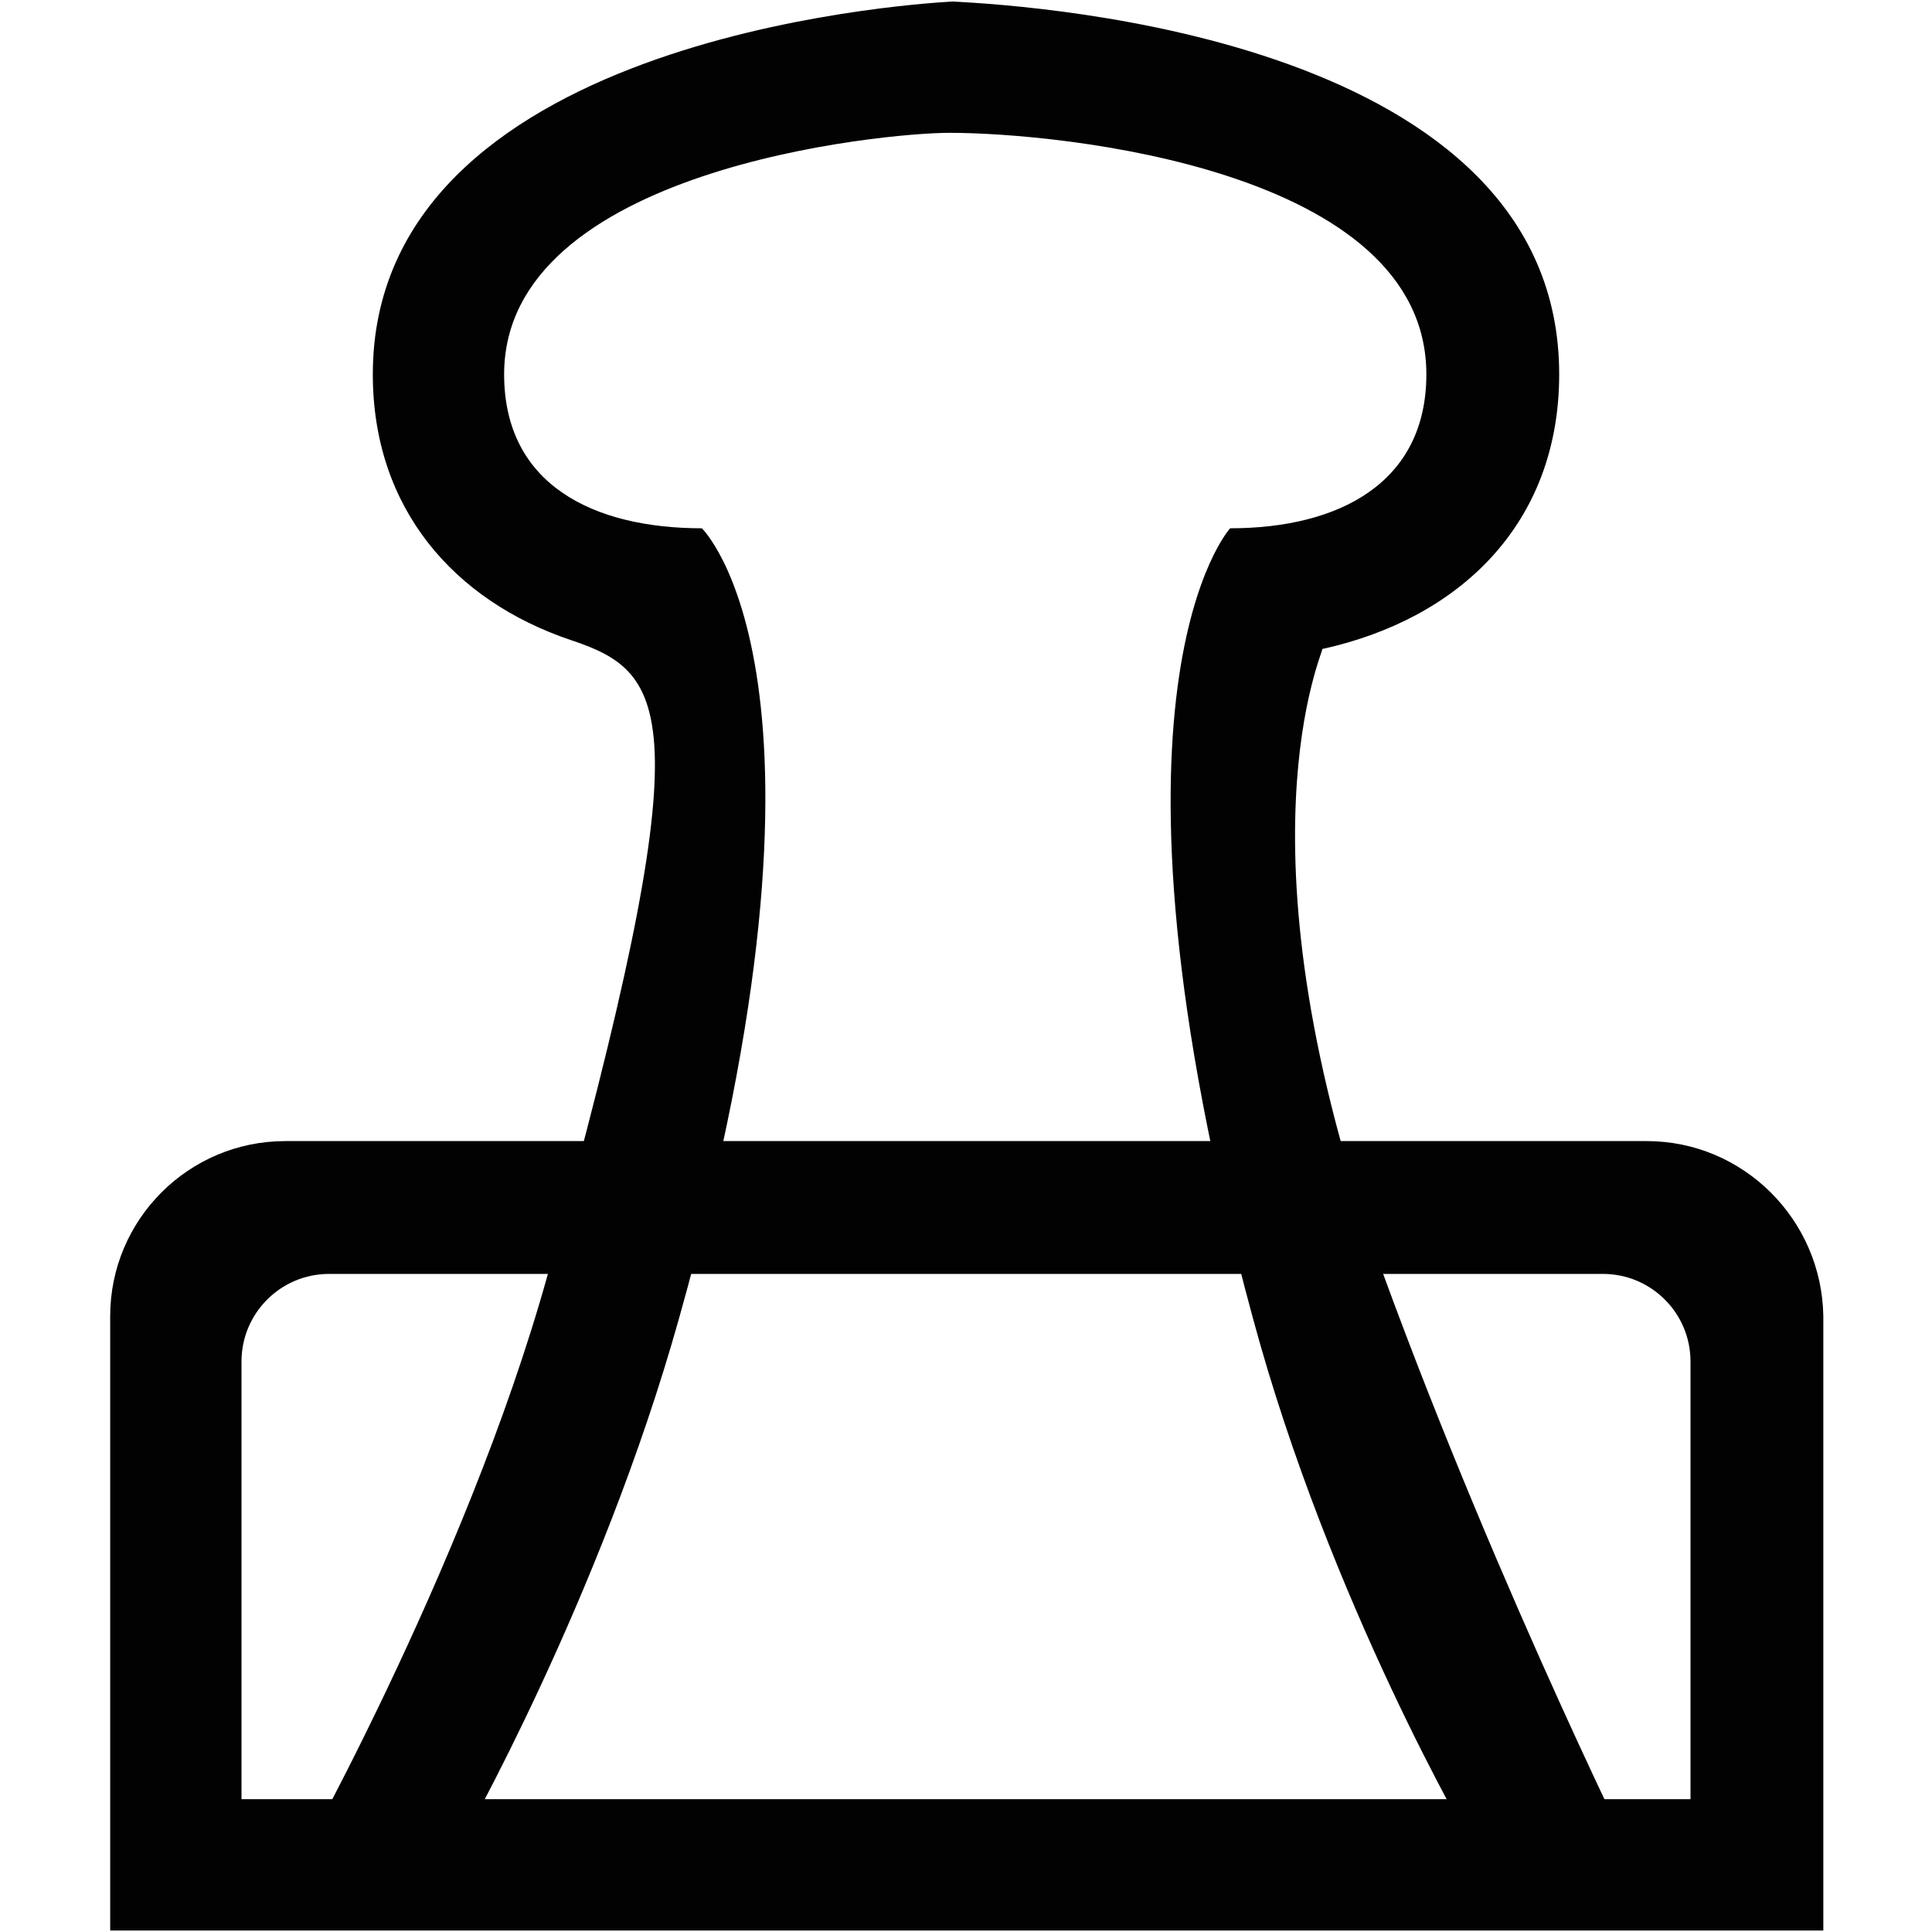 <?xml version="1.0" encoding="utf-8"?>
<!-- Generator: Adobe Illustrator 19.0.1, SVG Export Plug-In . SVG Version: 6.00 Build 0)  -->
<svg version="1.1" id="stationary_1_" xmlns="http://www.w3.org/2000/svg" xmlns:xlink="http://www.w3.org/1999/xlink" x="0px"
	 y="0px" viewBox="0 0 128 128" style="enable-background:new 0 0 128 128;" xml:space="preserve">
<style type="text/css">
	.st0{display:none;}
	.st1{display:inline;fill:#020202;}
	.st2{fill:#020202;}
	.st3{display:inline;}
</style>
<g id="row4_1_">
	<g id="brush" class="st0">
		<path class="st1" d="M91.7,0.1L25,66.7l3.9,3.9c-5.9,1.4-15,5.2-18.2,15.8c-3.9,13.1-3.8,33.7,6.6,41.6c-0.6-2.7,3.8-12,8.8-15.3
			c5.8-3.9,12.6-1.7,17.5-6.6c4.7-4.7,6.1-10.3,6.2-14.6l3.1,3.1L119.6,28L91.7,0.1z M39,102.3c-4.8,2.9-12.7,1.2-17.1,4.6
			c-5.1,4-6.2,9.3-6.2,9.3s-3.2-19.1,1.6-29.9c3.8-8.6,15.5-11.9,15.5-11.9l11.8,11.7C44.6,86.1,44.2,99.1,39,102.3z M60.7,77.5
			l0.2-0.2l-8,8L34.3,66.7L91.7,9.4L110.3,28L68.4,69.8L49.8,51.2l-1.6,1.5l18.6,18.6l-4.7,4.6L43.6,57.4l-1.6,1.5L60.7,77.5z"/>
	</g>
	<g id="book" class="st0">
		<path class="st1" d="M10.3,70.2v4.1c0,0,11.7-8.2,23.8-8.2c12.7,0,25.8,8.2,25.8,8.2v-4.1c0,0-13.2-8.2-26-8.2
			C21.9,61.9,10.3,70.2,10.3,70.2z M10.3,55.8v4.1c0,0,11.7-8.2,23.8-8.2c12.7,0,25.8,8.2,25.8,8.2v-4.1c0,0-13.2-8.2-26-8.2
			C21.9,47.5,10.3,55.8,10.3,55.8z M10.3,41.3v4.1c0,0,11.7-8.2,23.8-8.2c12.7,0,25.8,8.2,25.8,8.2v-4.1c0,0-13.2-8.2-26-8.2
			C21.9,33.1,10.3,41.3,10.3,41.3z M10.3,84.6v4.1c0,0,11.7-8.2,23.8-8.2c12.7,0,25.8,8.2,25.8,8.2v-4.1c0,0-13.2-8.2-26-8.2
			C21.9,76.4,10.3,84.6,10.3,84.6z M97.8,14.5C85.5,14.5,64,26.9,64,26.9S45.9,14.5,33.7,14.5C14.5,14.5,0,26.9,0,26.9v86.6
			c0,0,14.6-14.4,33.9-14.4c9.4,0,30.3,14.4,30.3,14.4S88.3,99,98.6,99c17.1,0,29.4,14.4,29.4,14.4V26.9
			C128,26.9,115.3,14.5,97.8,14.5z M121.8,101.1c0,0-9.6-8.2-23.4-8.2c-10,0-34.4,12.4-34.4,12.4S43.2,92.9,34,92.9
			c-16,0-27.8,8.2-27.8,8.2V31c0,0,11.6-10.3,27.5-10.3C43,20.7,64,33.1,64,33.1s26.3-12.4,33.9-12.4c14,0,23.9,10.3,23.9,10.3
			V101.1z M68.1,55.8v4.1c0,0,11.7-8.2,23.8-8.2c12.7,0,25.8,8.2,25.8,8.2v-4.1c0,0-13.2-8.2-26-8.2C79.7,47.5,68.1,55.8,68.1,55.8z
			 M68.1,41.3v4.1c0,0,11.7-8.2,23.8-8.2c12.7,0,25.8,8.2,25.8,8.2v-4.1c0,0-13.2-8.2-26-8.2C79.7,33.1,68.1,41.3,68.1,41.3z
			 M68.1,70.2v4.1c0,0,11.7-8.2,23.8-8.2c12.7,0,25.8,8.2,25.8,8.2v-4.1c0,0-13.2-8.2-26-8.2C79.7,61.9,68.1,70.2,68.1,70.2z
			 M68.1,84.6v4.1c0,0,11.7-8.2,23.8-8.2c12.7,0,25.8,8.2,25.8,8.2v-4.1c0,0-13.2-8.2-26-8.2C79.7,76.4,68.1,84.6,68.1,84.6z"/>
	</g>
	<g id="stamp" class="st0">
		<path class="st1" d="M88.8,81c0,0-6.4-34.9-4.7-36.7c4.5-4.7,7.3-11.1,7.3-18.1c0-14.4-11.7-26.1-26.1-26.1
			c-14.4,0-26.1,11.7-26.1,26.1c0,7.1,2.9,13.6,7.5,18.3c4.7,4.8-7.5,36.5-7.5,36.5H0v39.1h128V81H88.8z M47,26.2
			c0-10.1,8.2-18.3,18.3-18.3c10.1,0,18.3,8.2,18.3,18.3c0,4.7-2,8.7-4.7,12.2c-0.8,1-1.2,3.2-1.3,6.1H55.2c-0.1-2-0.5-3.4-1.3-4
			C49.5,37.4,47,32,47,26.2z M77.9,54.9H54c0.4-1.8,0.7-3.6,0.9-5.2h22.7C77.7,51.3,77.8,53.1,77.9,54.9z M52.9,60.1h25.4
			C79.3,70.6,81,81,81,81H47C47,81,50.5,70.4,52.9,60.1z M120.2,112.3H7.8V88.8h112.3V112.3z M2.6,127.9h122.8v-5.2H2.6V127.9z"/>
	</g>
	<g id="tape" class="st0">
		<path class="st1" d="M113.5,49.9l-0.4,0.1c-4.8-15.3-19-26.4-35.9-26.4c-10.4,0-19.9,4.2-26.7,11.1c-4.8,1.9-13,4.7-21.9,6.1
			C12.3,43.3,0,42.4,0,42.4V48c0,0,13.3,0.8,29.9-1.8c5.3-0.8,10.4-2.3,14.6-3.6c-3.1,5.5-5,11.8-5,18.6c0,6.6,0.6,10.5,3.1,14.9
			L32,80L20.7,49.9H0v54.5h128V49.9H113.5z M54.6,38.6L54.6,38.6c5.8-5.8,13.8-9.4,22.6-9.4c14.4,0,28,11.3,32,24.4
			c-4.1,1.7-11,4-18.9,6.5C89.8,53.4,84.1,48,77.2,48C69.9,48,64,53.9,64,61.2c0,2.3,0.6,4.5,1.7,6.4c-9.7,2.9-17.3,5-18.3,5.4
			c-2.6-4.6-2.2-6.2-2.2-11.8c0-8.8,3.5-16.7,9.3-22.5C54.5,38.6,54.6,38.6,54.6,38.6z M122.4,98.8H5.6V55.5h11.3l11.3,32l90.4-32
			h3.8V98.8z"/>
	</g>
	<g id="Staple_x5F_remover" class="st0">
		<path class="st1" d="M71.5,26.6L23.2,9.2l-2.1,6.5l47.7,18.5L71.5,26.6z M21.1,15.7l-9.4,43.6l23.6-12.6L80.8,65l-3.7,11.8
			l19.7,5.4l-19.5-6L74,86.9l-48.7,1.9L8.8,65.9l-8.6,44.9l-0.1,0l0,0.4L0,112l0.1,0l-0.1,5.7l51.4,1.2l0.1-5l59.7,2.2l4.2-27.9
			l1.2,0.4L128,53.6L21.1,15.7z M107,108.4l-99.4-2.7l3.3-27.2l10.7,16.8l58.8-1l3.9-15.5l26.9,7.4L107,108.4z M112.3,79.9
			l-26.3-8.4l3.5-10.9L34.4,39.2l-14.3,9.2l5.5-24L119.3,58L112.3,79.9z"/>
	</g>
</g>
<g id="row3_1_">
	<g id="sharpener" class="st0">
		<path class="st1" d="M105.1,6.9c0-3.8-3.1-6.8-6.9-6.8H29.7c-3.8,0-6.9,3.1-6.9,6.8v34.2c0,0,4.6,16.8,4.6,27.4
			c0,8.5-4.6,29.6-4.6,29.6v22.9c0,3.8,3.1,6.8,6.9,6.8h68.6c3.8,0,6.9-3.1,6.9-6.8V97.7c0,0-4.6-21.3-4.6-30.6
			c0-10.2,4.6-25.7,4.6-25.7V6.9z M66.3,121.1H48V41.2c0-8.8,7.2-16,16-16c0.8,0,1.5,0.1,2.3,0.2V121.1z M80,121.1h-9.1V26.8
			c5.4,2.6,9.1,8,9.1,14.4V121.1z M98.3,43.3c0,0-4.6,13.4-4.6,24.4c0,10.4,4.6,31.3,4.6,31.3v22.1H86.9V41.2
			c0-12.6-10.2-22.8-22.9-22.8c-12.6,0-22.9,10.2-22.9,22.8v79.9H29.7V98.2c0,0,4.6-20.1,4.6-29.7c0-11.5-4.6-25-4.6-25V11.5
			c0-2.5,2-4.6,4.6-4.6h59.4c2.5,0,4.6,2,4.6,4.6V43.3z M57.1,68.6c-3.8,0-6.9,3.1-6.9,6.8c0,3.8,3.1,6.8,6.9,6.8
			c3.8,0,6.9-3.1,6.9-6.8C64,71.6,60.9,68.6,57.1,68.6z"/>
	</g>
	<g id="paper_x5F_glue" class="st0">
		<path class="st1" d="M66.9,119.2v-11.6c0-1.6-1.3-2.9-2.9-2.9c-1.6,0-2.9,1.3-2.9,2.9v11.6c0,1.6,1.3,2.9,2.9,2.9
			C65.6,122.1,66.9,120.8,66.9,119.2z M53.3,119.2v-11.6c0-1.6-1.3-2.9-2.9-2.9c-1.6,0-2.9,1.3-2.9,2.9v11.6c0,1.6,1.3,2.9,2.9,2.9
			C52,122.1,53.3,120.8,53.3,119.2z M86.3,0.1H41.7c-3.2,0-5.8,2.6-5.8,5.8v40.7v54.2v27.1h56.2v-27.1V46.6V5.9
			C92.1,2.7,89.5,0.1,86.3,0.1z M86.3,122.1h-8.7H64H50.4h-8.7v-21.3h44.6V122.1z M86.3,95H41.7v-7.7h44.6V95z M86.3,85.3H41.7v-3.9
			h44.6V85.3z M86.3,79.5H41.7V65.9h44.6V79.5z M86.3,64H41.7v-3.9h44.6V64z M86.3,58.2H41.7v-7.7h44.6V58.2z M86.3,40.8h-5.8v-31
			h-1.9v31h-5.8v-31h-1.9v31H65v-31H63v31h-5.8v-31h-1.9v31h-5.8v-31h-1.9v31h-5.8v-31c0-2.1,1.7-3.9,3.9-3.9h36.8
			c2.1,0,3.9,1.7,3.9,3.9V40.8z M80.5,119.2v-11.6c0-1.6-1.3-2.9-2.9-2.9c-1.6,0-2.9,1.3-2.9,2.9v11.6c0,1.6,1.3,2.9,2.9,2.9
			C79.2,122.1,80.5,120.8,80.5,119.2z"/>
	</g>
	<g id="compass" class="st0">
		<path class="st1" d="M61.4,34.6c-3.5,0-6.4,2.8-6.4,6.4c0,3.5,2.8,6.4,6.4,6.4c3.5,0,6.4-2.8,6.4-6.4
			C67.8,37.4,64.9,34.6,61.4,34.6z M105.4,97.4C95.1,71.2,77.8,31.1,77.1,30.1c-3.4-5-9.2-8.3-15.7-8.3c-8.6,0-15.9,5.7-18.3,13.6
			C42.7,36.7,30.5,76,22.2,103c-4.4,14.2,11.4,18.7,11.4,18.7l-1.6,5.2l3.5,1.1l21.1-68.6c1.5,0.4,3.2,0.6,4.8,0.6
			c2.6,0,5-0.5,7.3-1.4l25.4,64.7l3.4-1.3l-2-5.1C95.5,116.9,110.8,111.3,105.4,97.4z M33.4,115.9c0,0-9.2-1-5.5-13.1
			c6-19.4,14.1-45.6,16.4-53.3c1.4,2.9,3.6,5.3,6.2,7.1l0.7,1.2L33.4,115.9z M61.4,54.5c-7.5,0-13.6-6.1-13.6-13.6
			s6.1-13.6,13.6-13.6S75,33.4,75,40.9S68.9,54.5,61.4,54.5z M95.2,111.2L73.4,55.7c2.5-2,4.4-4.6,5.6-7.5c0,0,13.4,31.3,20.6,49.5
			C104.3,109.5,95.2,111.2,95.2,111.2z M67.8,0.1H55v25.8l6.4-4l6.4,4V0.1z"/>
	</g>
	<g id="ruler_2_" class="st0">
		<path class="st1" d="M26.3,107.4h50.2L26.3,45.7V107.4z M30.9,59.4l36.6,43.4l-36.6,0L30.9,59.4z M10.3,0.1v127.8h107.4L10.3,0.1z
			 M81.1,111.9v9.1H72v-9.1h-4.6v9.1h-9.1v-9.1h-4.6v9.1h-9.1v-9.1H40v9.1h-9.1v-9.1h-4.6v9.1h-9.1V18.4L104,121.1H85.7v-9.1H81.1z"
			/>
	</g>
	<g id="scissor" class="st0">
		<path class="st1" d="M74.7,36.1c5.9,2.5,12.6-0.2,15.1-6c2.5-5.8-0.2-12.6-6-15.1c-5.9-2.5-12.6,0.2-15.1,6
			C66.1,26.8,68.8,33.6,74.7,36.1z M70.3,21.7c2.1-4.9,7.9-7.2,12.8-5.1c5,2.1,7.2,7.9,5.1,12.8c-2.1,4.9-7.9,7.2-12.8,5.1
			C70.4,32.3,68.2,26.6,70.3,21.7z M110.5,51c-7.6-1.1-14.9,2.2-19.3,7.9c-3.1-0.5-8.7-1.3-15.5-2.3c1.8-4.5,3.3-8.2,4.4-10.8
			C87.7,45.5,94.8,41,98,33.5c4.4-10.3-0.3-22.3-10.7-26.8C76.9,2.4,65,7.1,60.5,17.5c-2.9,6.7-1.9,14,2,19.6l-6.8,16.6
			c-13.2-1.9-27.2-4-37.5-5.5C1.7,45.8,0,65.4,0,65.4l48.1,7l-19.6,48.1c0,0,17.8,8.6,24.1-7c4.3-10.5,10.1-25,15.5-38.2l20.3,2.9
			c2.5,6.8,8.6,12,16.2,13.1c11.1,1.6,21.5-6.1,23.1-17.2C129.4,62.9,121.7,52.6,110.5,51z M65.4,19.6c3.3-7.6,12.2-11.2,19.8-7.9
			c7.7,3.3,11.2,12.1,7.9,19.8c-3.3,7.6-12.2,11.2-19.8,7.9C65.6,36.1,62.1,27.2,65.4,19.6z M7.8,61.1c0,0,1.7-8.7,11.8-7.2
			c8.7,1.3,21.2,3.1,33.2,4.8c-1.7,2.6-2.3,5.7-1.5,8.7L7.8,61.1z M48.4,109.4c-3.9,9.6-12.3,6.5-12.3,6.5l17.4-42.8l2,0.3
			c2,1.3,4.4,2,6.7,1.8C57.4,87.4,52,100.5,48.4,109.4z M65.8,70.3c-3.1,2.3-7.6,1.7-9.9-1.4c-2.3-3.1-1.7-7.6,1.4-9.9
			c3.1-2.3,7.6-1.7,9.9,1.4C69.6,63.6,69,68,65.8,70.3z M66.4,55.2c-1.6-0.8-3.3-1.2-5-1.2l5.2-12.7c1.4,1.1,3,2.1,4.7,2.8
			c1.1,0.5,2.2,0.8,3.3,1.1c-0.6,1.4-2.1,5.2-4.3,10.5C69,55.6,67.7,55.4,66.4,55.2z M86.8,72.6l-16.2-2.3c1.6-2.6,2-5.8,1-8.8
			c9.6,1.4,16.4,2.4,16.4,2.4L86.8,72.6z M122.5,73.3c-1.2,8.2-8.8,13.9-17.1,12.7c-8.2-1.2-14-8.8-12.8-17.1
			c1.2-8.2,8.8-13.9,17.1-12.7C118,57.4,123.7,65,122.5,73.3z M109.3,59.7c-6.3-0.9-12.2,3.5-13.1,9.7c-0.9,6.3,3.5,12.1,9.8,13
			c6.3,0.9,12.2-3.5,13.1-9.7C119.9,66.5,115.6,60.6,109.3,59.7z M117.3,72.5c-0.8,5.3-5.7,9-11.1,8.2c-5.3-0.8-9-5.7-8.3-11
			c0.8-5.3,5.7-9,11.1-8.2C114.3,62.2,118,67.2,117.3,72.5z M58.4,60.4c-2.4,1.8-2.8,5.1-1.1,7.4c1.8,2.4,5.1,2.8,7.4,1.1
			c2.4-1.8,2.8-5.1,1.1-7.4C64.1,59.1,60.7,58.7,58.4,60.4z"/>
	</g>
</g>
<g id="row2_1_">
	<g id="paper_x5F_clip_1_">
		<g id="icon_10_">
			<path class="st2" d="M109.1,75.6H18.9c-6.4,0-11.6,5.2-11.6,11.6v40.7h113.5V87.2C120.7,80.8,115.5,75.6,109.1,75.6z M112,119.2
				H16v-29c0-3.2,2.6-5.8,5.8-5.8h84.4c3.2,0,5.8,2.6,5.8,5.8V119.2z"/>
		</g>
		<g id="icon_11_">
			<path class="st2" d="M62.5,0.1c-0.5,0-0.2,0,0.6,0C63.6,0.1,63.5,0.1,62.5,0.1z M18.9,125h90.2c0,0-9.6-19.1-17.5-40.7
				C81.4,56.1,87.8,43,87.6,43c9.1-2,15.7-8.3,15.7-18.2C103.3,2.7,69,0.4,63.1,0.1c-3.4,0.2-38.4,2.6-38.4,24.7
				c0,8.9,5.4,15,13.1,17.6c6.6,2.2,8.8,5-1.5,42C30.8,104.2,18.9,125,18.9,125z M46.5,35c-7.2,0-13.1-2.9-13.1-10.2
				c0-13.6,25.1-16,29.5-16c7.3,0,31.6,2.4,31.6,16C94.5,32,88.7,35,81.5,35c0,0-9.8,10.7,1.5,52.3c5.1,18.9,14.5,34.9,14.5,34.9
				H30.5c0,0,9.3-16.3,14.5-34.9C56.9,45,46.5,35,46.5,35z"/>
		</g>
	</g>
	<g id="pin" class="st0">
		<path class="st1" d="M118.2,9.6C91.4-16.8,75.5,23.5,75.5,23.5L45.9,47.1l-25.7-5.8c-0.6-0.1-1.3-0.2-1.9-0.2
			c-3.5,0-6.8,1.9-8.4,4.9c-2,3.7-1.5,8.3,1.3,11.1l26.4,26.3L0,120.7l6.7,6.6L44.2,90l26,25.9c1.6,1.6,3.9,2.5,6.3,2.5
			c1.7,0,3.3-0.4,4.8-1.2c3.6-2,5.6-6.3,4.7-10.3l-5.8-25.6l23.7-29.5C103.9,51.8,146.7,37.6,118.2,9.6z M76.8,109
			c0,0-0.1,0-0.1,0.1L18,50.7c0,0,0,0,0-0.1c0,0,0.1-0.1,0.2-0.1l23.3,5.3l30,29.9l5.3,23.2C76.8,108.9,76.7,109,76.8,109z
			 M73.6,74.5L52.7,53.7l26.8-21.4L95,47.7L73.6,74.5z M102.9,42.3L85.1,24.5c0,0,10.1-24.6,26.9-7.8
			C127.9,32.5,102.9,42.3,102.9,42.3z"/>
	</g>
	<g id="pen" class="st0">
		<path class="st1" d="M32.6,88.6l35.8-62l-5.6-3.3L23.7,91l32,18.4l39.1-67.6l-5.6-3.3l-35.8,62L32.6,88.6z M25.2,116.8l-2.5,11.1
			l9-7.1l22.9-9.5l-32-18.4L25.2,116.8z M96.1,2.6C87.3-2.5,76,0.5,70.9,9.3L66,17.8l0.1,0l0,0c-2.5-1.5-11.3-6.5-11.3-6.5L35.2,45
			l5.6,3.3c0,0,8-5.3,8.6-9.4c1.4-10.6,7.7-18.8,7.7-18.8l11.3,6.5l0,0l20.7,11.9l0,0l7.5,4.3l3.3-5.6L98,36.2l4.9-8.4
			C108,18.9,105,7.7,96.1,2.6z M97.3,24.5l-2.7,4.7L73.9,17.3l2.7-4.7c3.3-5.7,10.6-7.7,16.3-4.4C98.6,11.5,100.6,18.8,97.3,24.5z"
			/>
	</g>
	<g id="highlighter" class="st0">
		<path class="st1" d="M41.3,67.4l57.2,52.9l3.2-3.2L44.5,64.2L41.3,67.4z M59.2,27.4L23.7,62.8c0,0-0.7-10.1-3.1-18.8
			C18.1,35,14,27.4,14,27.4l9.7-9.7c0,0,6.6,3.8,15.1,6.2C48,26.4,59.2,27.4,59.2,27.4l4.8-4.8c0,0-12.8-1.8-23.6-5.2
			c-10.1-3.1-18.3-7.7-18.3-7.7l-1.6,1.6L9.2,0L0,16.6l7.6,7.5l6.5-6.4l-8.1,8.1c0,0,5.1,9.7,8.4,20.6c3.1,10,4.5,21.3,4.5,21.3
			L59.2,27.4z M125.3,86.7L67.2,19.3L15.6,70.9l71,54.5c3.6,3.6,9.3,3.6,12.9,0l25.8-25.8C128.9,96,128.9,90.2,125.3,86.7z
			 M118.9,96.3l-22.6,22.6c-1.8,1.8-4.7,1.8-6.5,0l-64.5-48L67.2,29l51.6,60.9C120.7,91.7,120.7,94.6,118.9,96.3z M51.1,58
			l54.9,51.2l3.2-3.2L54.3,54.8L51.1,58z M60.4,48.9l56.4,52.4l3.2-3.2L63.6,45.7L60.4,48.9z"/>
	</g>
	<g id="clip" class="st0">
		<path class="st1" d="M123.6,32.1c-9.1-15.7-29.2-21.1-44.9-12L17.4,55.4l-1.7,1l-1.7,1C0.6,65.1-4,82.1,3.7,95.5
			c7.7,13.3,23.8,16.2,37.1,8.5l8.6-5l-0.7,0.4c10.1-5.8,45.5-26.2,45.5-26.2c9.5-5.5,12.8-17.7,7.3-27.2
			c-5.5-9.5-17.7-12.8-27.2-7.3c0,0-35.9,20.7-45.1,26c-2,1.2,1,6.3,3,5.2c9.2-5.3,45.1-26,45.1-26c6.7-3.8,15.2-1.6,19.1,5.1
			c3.9,6.7,1.6,15.2-5.1,19c0,0-35.5,20.4-45.5,26.2c-2.8,1.6-8,4.6-8,4.6c-10.5,6-22.9,4.2-28.9-6.3c-6.1-10.5-2.5-23.9,8-29.9
			l2.6-1.5l62.1-35.8c12.9-7.4,29.3-3,36.8,9.8c7.4,12.8,3,29.3-9.8,36.7l-61.3,35.3l3,5.2L111.6,77
			C127.3,67.9,132.7,47.8,123.6,32.1z"/>
	</g>
</g>
<g id="row1_1_" class="st0">
	<g id="pencil" class="st3">
		<path class="st2" d="M115.6,60.9L46.5,21.1L0,22.5l21.8,41.3l69.1,39.8c11.8,6.8,26.9,2.8,33.7-9
			C131.5,82.8,127.5,67.7,115.6,60.9z M8.2,27.2l6.6-0.1L11.5,33L8.2,27.2z M29.6,61.7l4.8-8.2l51,29.4l-4.8,8.2L29.6,61.7z
			 M93,69.7l-7.5,13l1.8-3.2l-51-29.4l5.7-9.9l0,0.1L93,69.7z M119.8,91.8c-5.2,9.1-16.9,12.2-26,6.9l19-32.9l-3.3-1.9l-19,32.9
			L83.9,93l19-32.9l-3.3-1.9l-4.8,8.2l-51-29.4l2.8-4.8l1.9-3.4l-3.3-1.9l-19,32.9L13.6,36.9l5.6-9.8l26.1-0.2l67.5,38.9
			C121.9,71.1,125,82.7,119.8,91.8z"/>
	</g>
	<g id="cutter" class="st3">
		<path class="st2" d="M93.2,76.8l10.4,6l-6,10.4l-10.4-6l-2,3.5l0,0l12.1-20.9L71.1,54.8l-2,3.5l-13.9-8L45.1,67.6l13.9,8l-2,3.5
			l26.1,15.1l2-3.5l13.9,8l10.1-17.4l-13.9-8L93.2,76.8z M50.6,66.2l6-10.4l10.4,6l-6,10.4L50.6,66.2z M67.8,80.7l10.1-17.4l-1.7-1
			L66,79.7l-3.5-2l10.1-17.4l8.7,5L71.2,82.7l0.8,0.5L67.8,80.7z M81.7,88.7l-8.7-5L83,66.3l-0.9-0.5l4.4,2.5L76.5,85.7l1.7,1
			l10.1-17.4l3.5,2L81.7,88.7z M120,66.7L48.6,25.6l-3,5.2L7.2,8.7L0,57.9l22.4,12.9l-3,5.2l71.4,41.2c7.7,4.4,17.5,1.8,22-5.9
			l13.1-22.6C130.3,81,127.6,71.2,120,66.7z M44.1,34.6L29.3,60.2l5.1-31.3L44.1,34.6z M5.3,56.3l5.2-41l9.3,5.4l-5.3,41L5.3,56.3z
			 M25,67.6l-8.6-5l0.1-0.8l5.2-40.1l10.7,6.2l-6,37.3L25,67.6z M120.6,85.7l-13.1,22.6c-3.3,5.8-9.7,6-15.5,2.7L27.6,73.8l23.1-40
			l64.4,37.1C121,74.3,123.9,79.9,120.6,85.7z"/>
	</g>
	<g id="stapler" class="st3">
		<path class="st2" d="M110.2,62.8c-3.7-0.2-6.8,2.6-7,6.3c-0.2,3.7,2.6,6.8,6.3,7.1c3.7,0.2,6.8-2.6,7-6.3
			C116.7,66.2,113.9,63,110.2,62.8z M109.6,73.9c-2.5-0.1-4.3-2.2-4.2-4.7c0.1-2.5,2.2-4.3,4.7-4.2c2.5,0.1,4.3,2.2,4.2,4.7
			C114.2,72.2,112.1,74.1,109.6,73.9z M28.7,24.7c0,0-18.3-6.5-21.9,7.5c-2.1,8.2-4.8,25.7-4.8,25.7l54.4,13.6L11.5,58.9V80h78.4
			l22.9,5.7H6.7L0,104.8h128V89.6v-3.8V60.7L28.7,24.7z M15.3,76.2V62.8l61.1,13.3H15.3z M9.6,53.3c0,0,1.7-12.5,2.9-17.1
			c2.6-9.9,14.3-5.8,14.3-5.8l95.5,34.3v17.2L9.6,53.3z M122.3,99.1H9.6l2.3-7.6h110.4V99.1z M21.3,73.8c1.9,0,3.4-1.5,3.4-3.3
			c0-1.8-1.5-3.3-3.4-3.3S18,68.7,18,70.5C18,72.4,19.5,73.8,21.3,73.8z"/>
	</g>
	<g id="ruler" class="st3">
		<path class="st2" d="M25.6,12.4L0,56.6l102.4,59L128,71.4L25.6,12.4z M100.5,108.4L7.2,54.7l20.3-35.1l7.6,4.4l-3.5,6.1l3.1,1.8
			l3.5-6.1l7.6,4.4l-7.1,12.2l3.1,1.8l7.1-12.2l7.6,4.4L53,42.4l3.1,1.8l3.5-6.1l7.6,4.4l-3.5,6.1l3.1,1.8l3.5-6.1l7.6,4.4L70,62.4
			l3.1,1.8L81,50.4l7.6,4.4l-3.5,6.1l3.1,1.8l3.5-6.1l7.6,4.4l-3.5,6.1l3.1,1.8l3.5-6.1l7.6,4.4l-7.9,13.7l3.1,1.8l7.9-13.7l7.7,4.4
			L100.5,108.4z"/>
	</g>
	<g id="eraser" class="st3">
		<path class="st2" d="M53.7,18.7l-2.2,3.8l-15.2-8.8c-8.4-4.9-19.2-2-24,6.4L2.4,37.3c-4.9,8.4-2,19.1,6.4,24L24,70l-2.2,3.8
			l74.3,42.8L128,61.5L53.7,18.7z M93.7,107.7L28.9,70.3l2.2-3.8L52,30.4l-3.8-2.2L27.3,64.3L14,56.6C7.7,53,4.4,46.8,8.1,40.5
			L18,23.4c3.6-6.3,10.6-6.6,16.9-2.9L52,30.4l2.2-3.8L119,63.9L93.7,107.7z"/>
	</g>
</g>
</svg>
